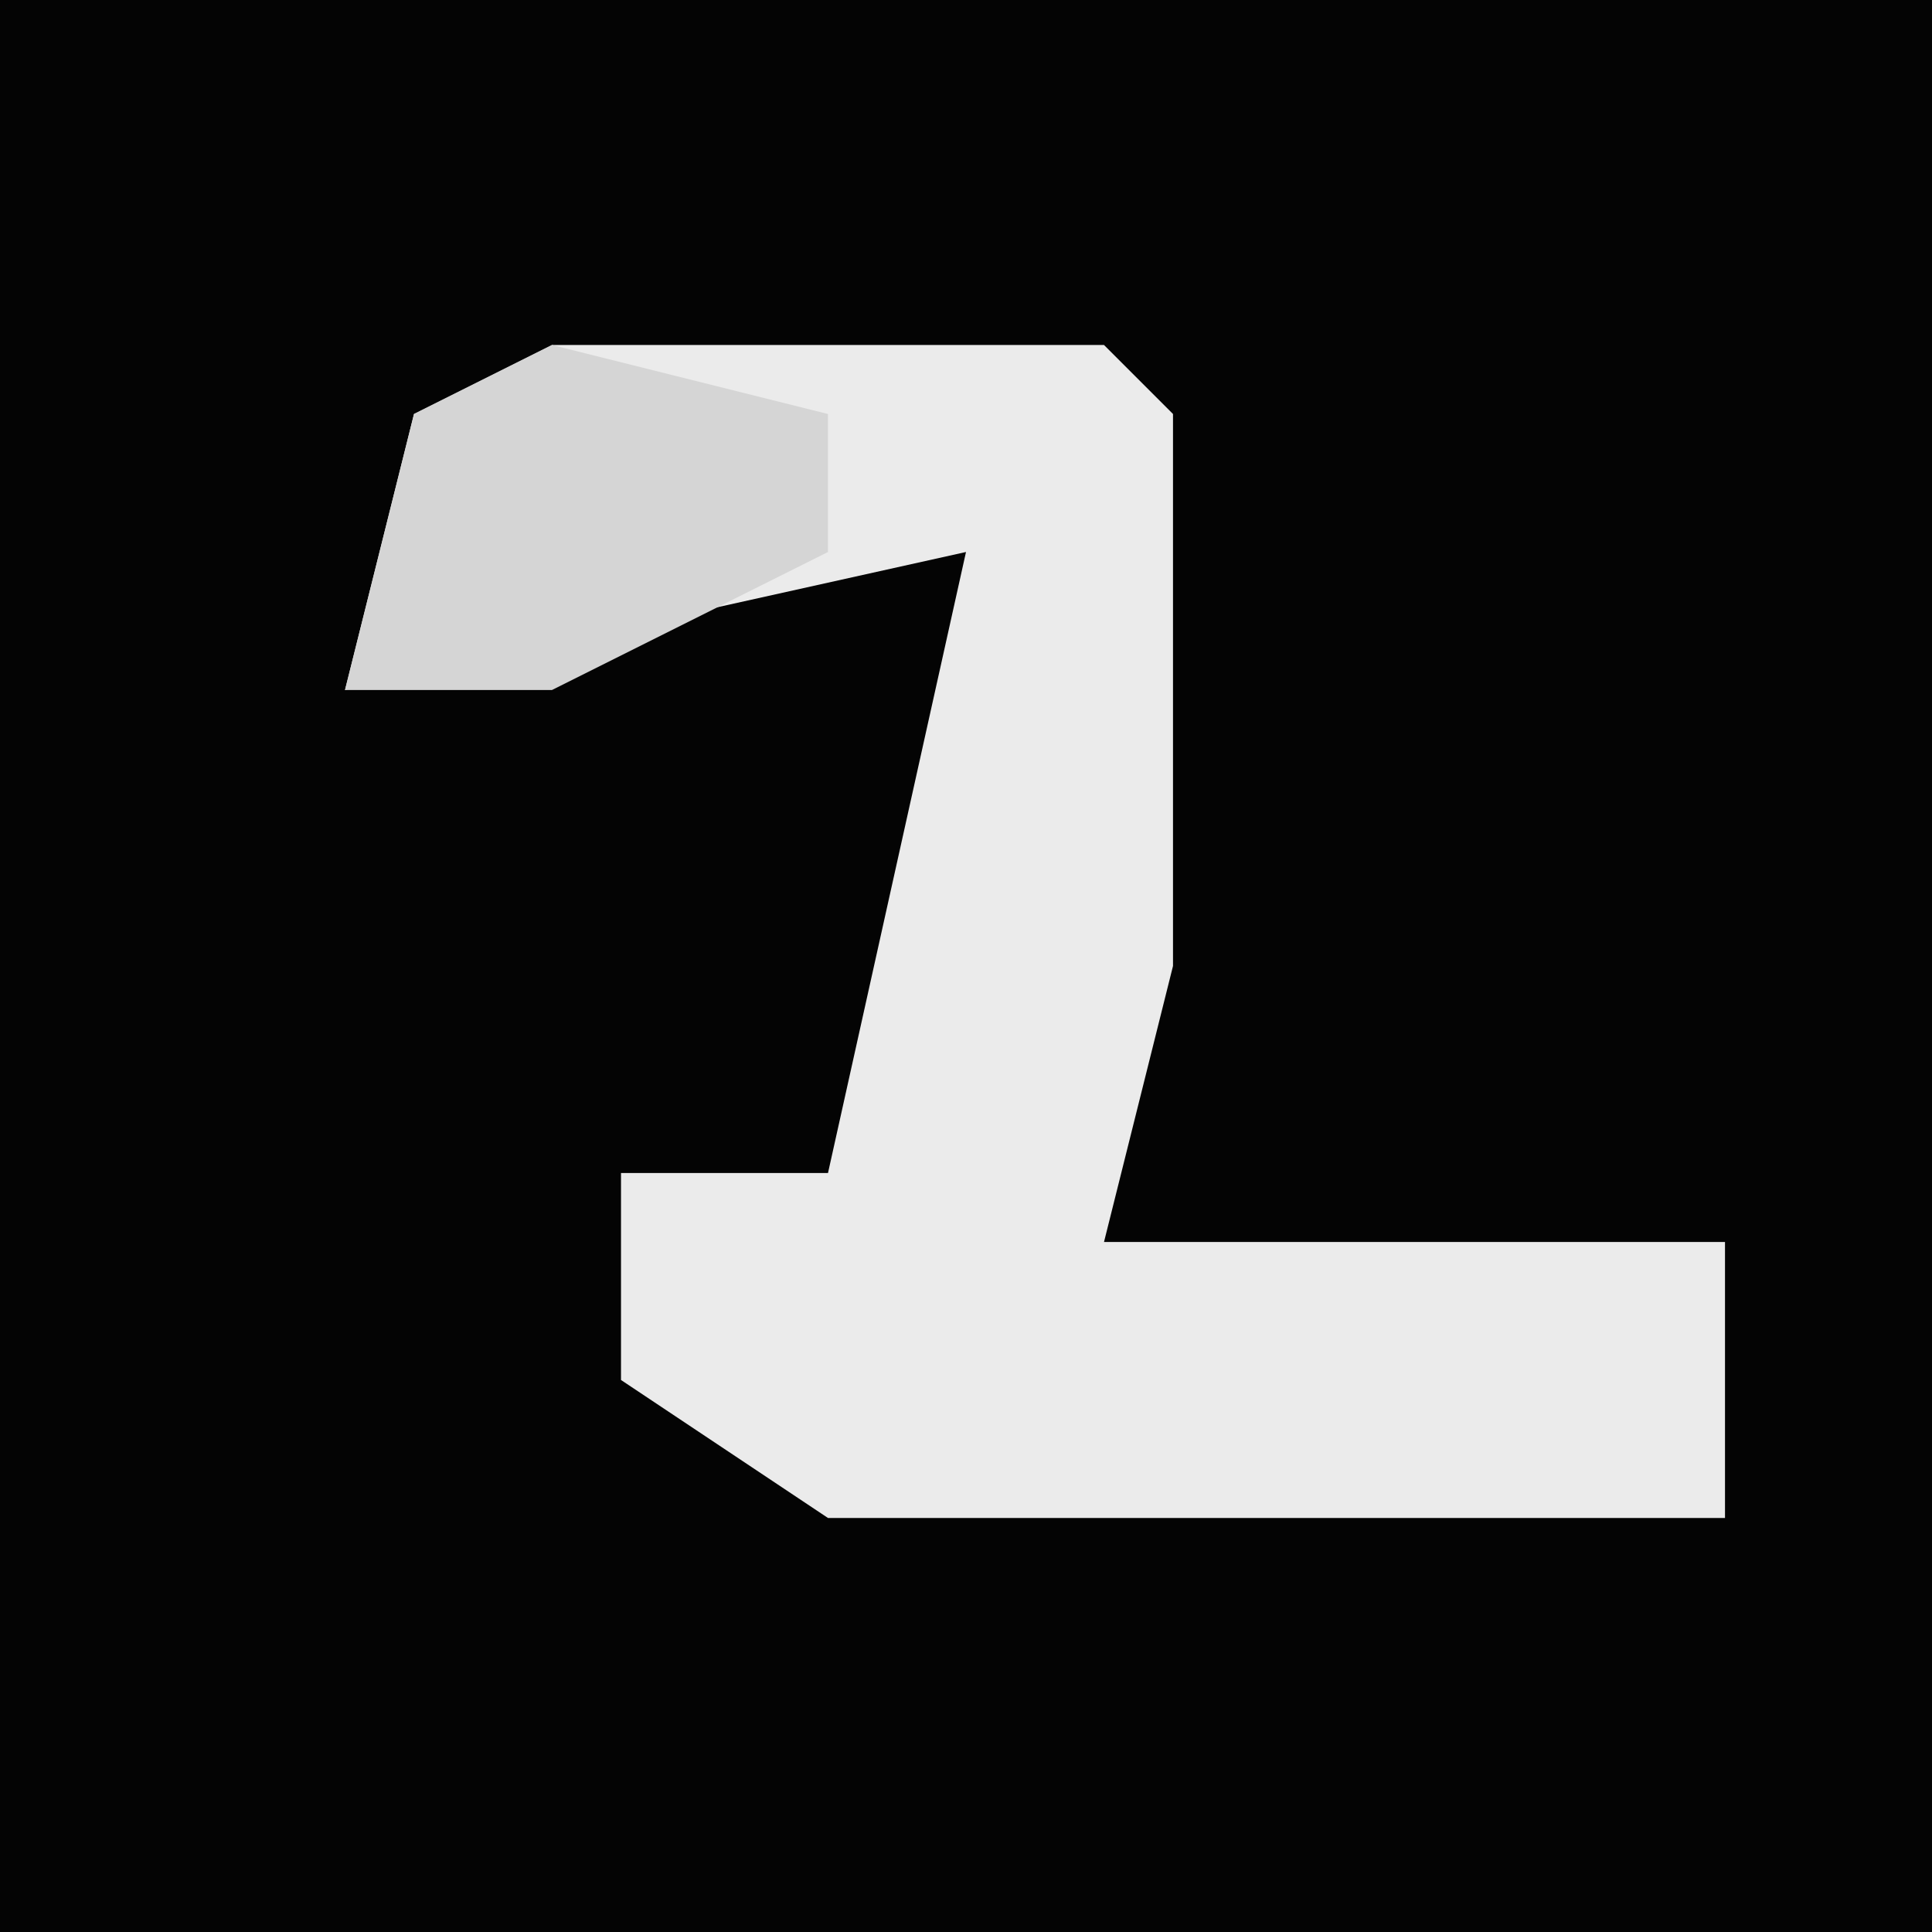 <?xml version="1.0" encoding="UTF-8"?>
<svg version="1.1" xmlns="http://www.w3.org/2000/svg" width="28" height="28">
<path d="M0,0 L28,0 L28,28 L0,28 Z " fill="#040404" transform="translate(0,0)"/>
<path d="M0,0 L8,0 L9,1 L9,9 L8,13 L17,13 L17,17 L4,17 L1,15 L1,12 L4,12 L6,3 L-3,5 L-2,1 Z " fill="#EBEBEB" transform="translate(8,5)"/>
<path d="M0,0 L4,1 L4,3 L0,5 L-3,5 L-2,1 Z " fill="#D5D5D5" transform="translate(8,5)"/>
</svg>
